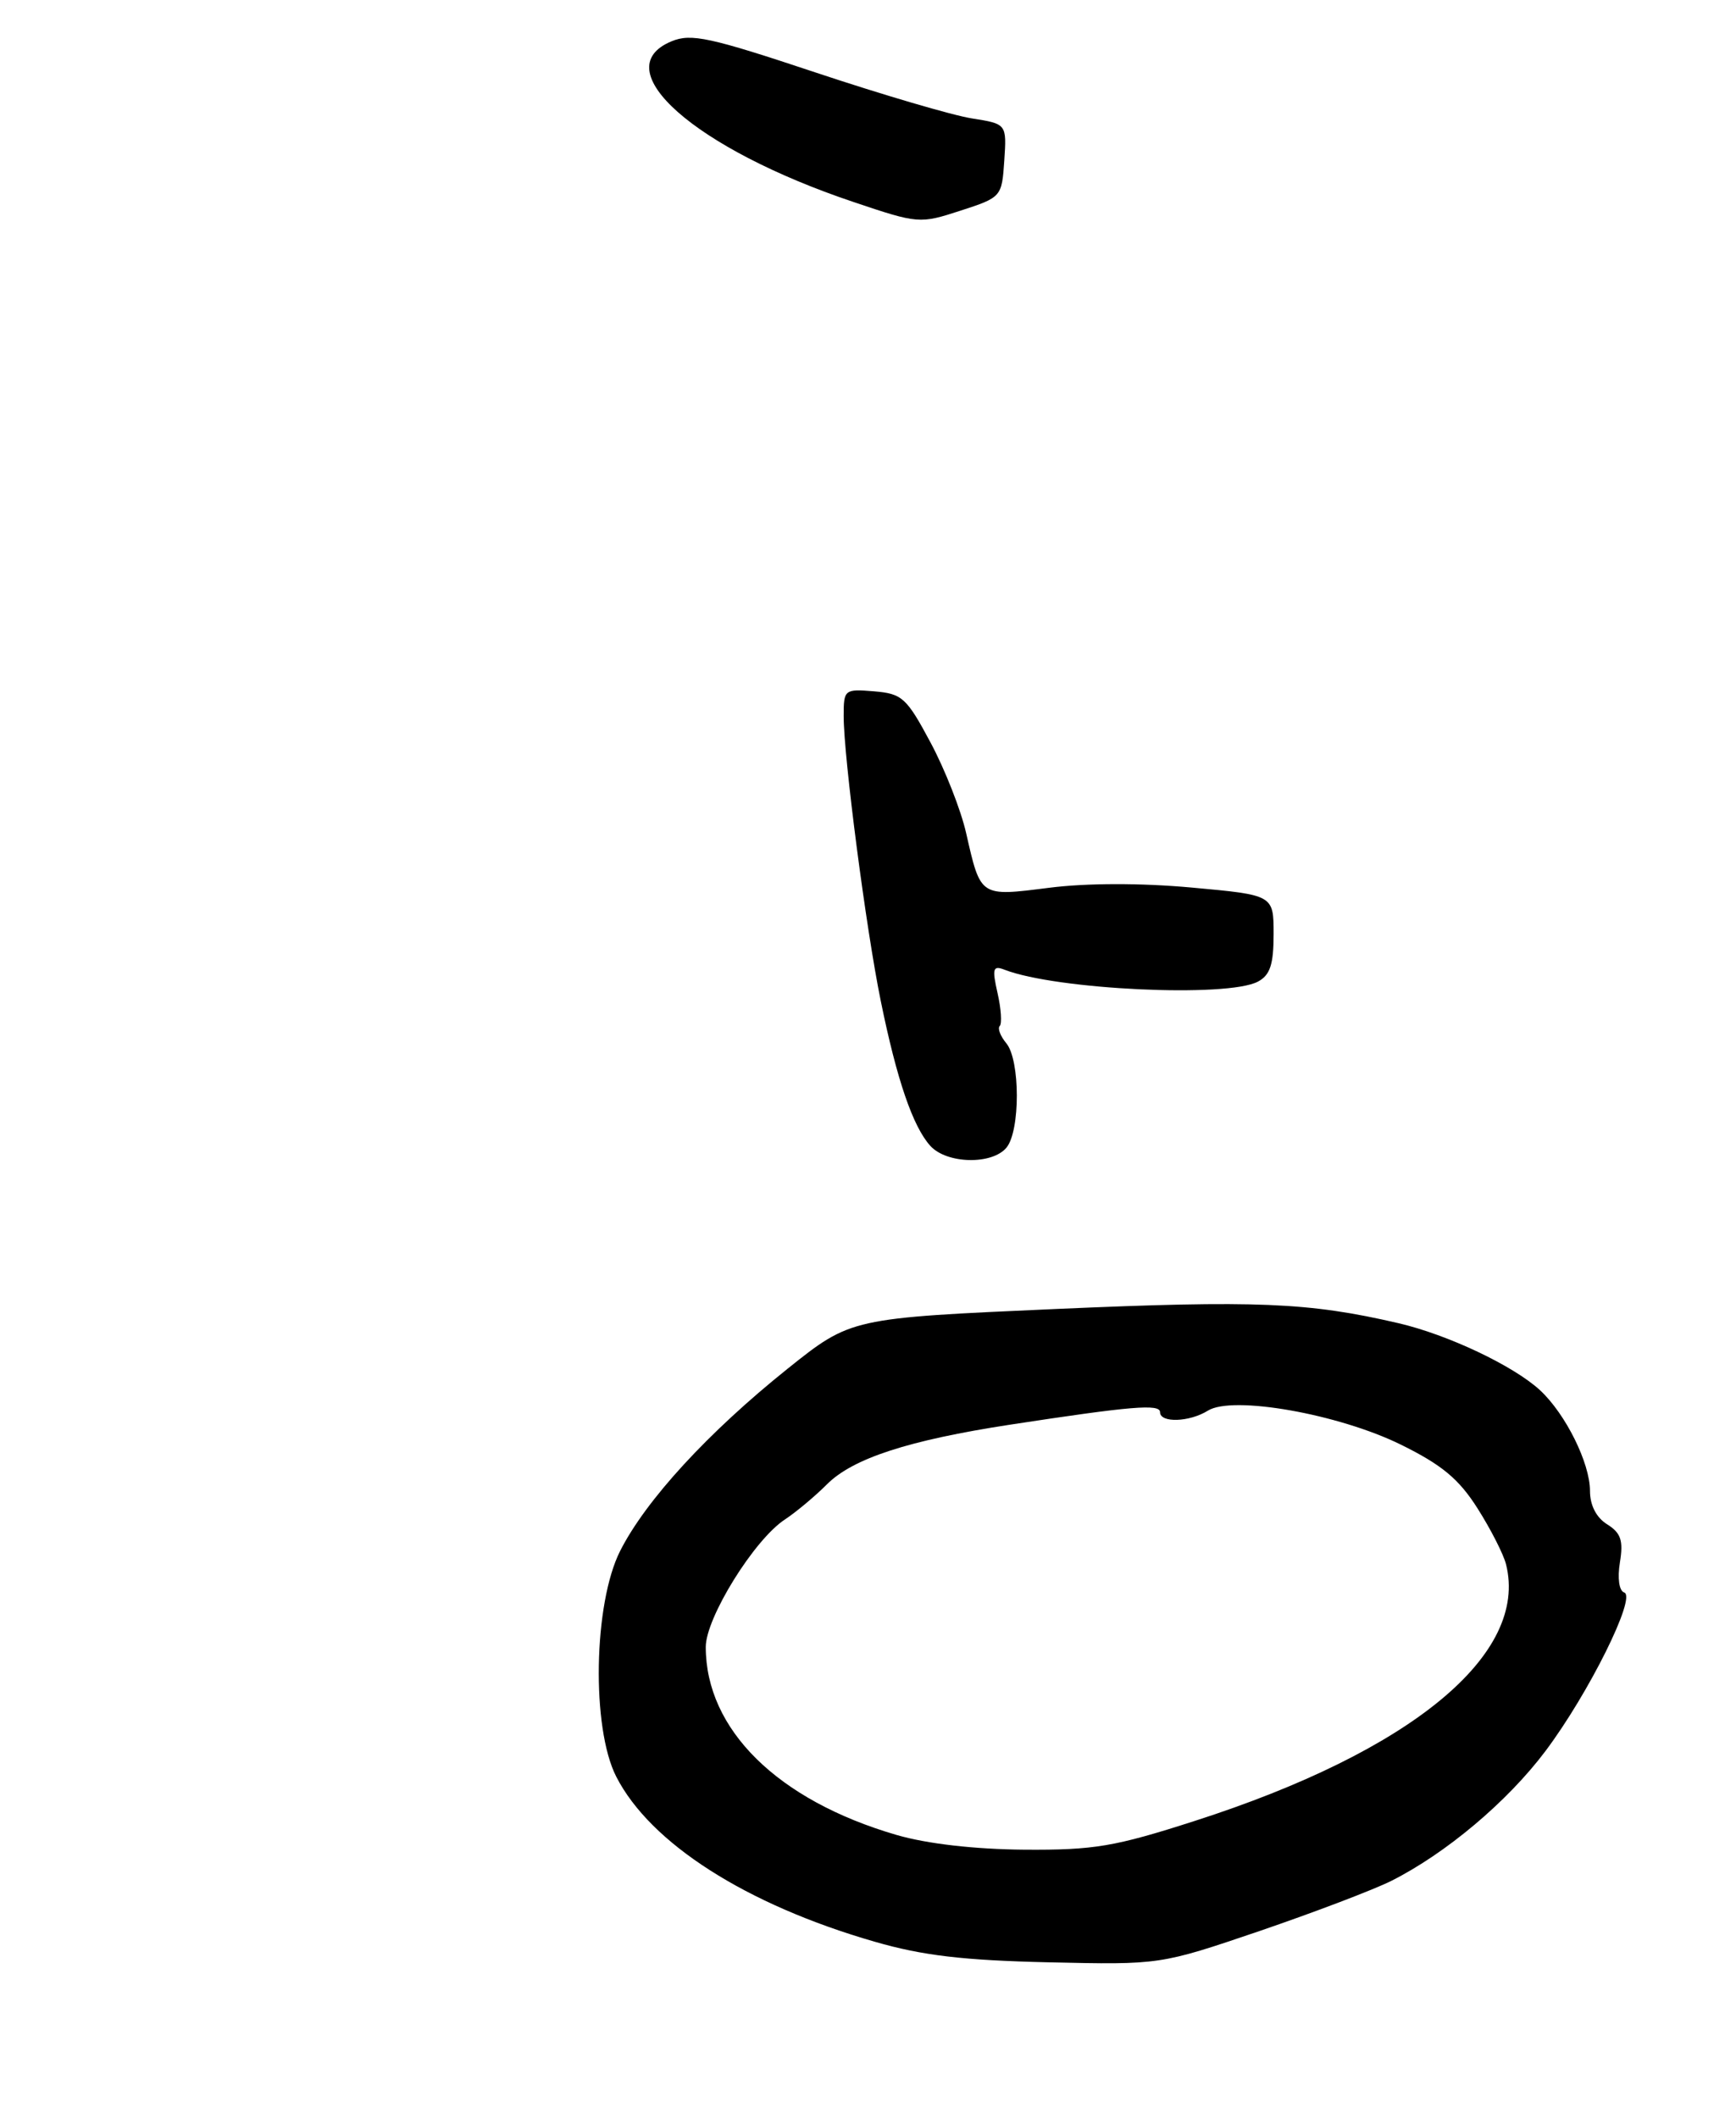 <?xml version="1.0" encoding="UTF-8" standalone="no"?>
<!DOCTYPE svg PUBLIC "-//W3C//DTD SVG 1.1//EN" "http://www.w3.org/Graphics/SVG/1.1/DTD/svg11.dtd" >
<svg xmlns="http://www.w3.org/2000/svg" xmlns:xlink="http://www.w3.org/1999/xlink" version="1.1" viewBox="0 0 214 261">
 <g >
 <path fill="currentColor"
d=" M 155.25 237.96 C 161.98 235.66 169.30 232.88 171.50 231.78 C 178.24 228.39 185.81 222.03 190.51 215.78 C 195.84 208.68 201.77 196.76 200.22 196.24 C 199.59 196.03 199.37 194.50 199.69 192.52 C 200.13 189.83 199.81 188.90 198.12 187.84 C 196.78 187.01 196.00 185.49 196.00 183.72 C 196.00 180.29 193.00 174.25 189.85 171.32 C 186.59 168.31 178.49 164.47 172.38 163.05 C 161.31 160.48 154.88 160.22 130.20 161.30 C 104.90 162.42 104.90 162.42 97.08 168.67 C 87.29 176.51 79.62 184.85 76.45 191.11 C 73.16 197.60 72.89 212.90 75.96 218.92 C 80.16 227.15 91.97 234.70 107.82 239.27 C 113.73 240.98 118.75 241.57 129.27 241.81 C 143.01 242.12 143.01 242.12 155.25 237.96 Z  M 124.07 141.42 C 125.78 139.35 125.77 130.63 124.05 128.56 C 123.32 127.68 122.95 126.72 123.24 126.43 C 123.53 126.14 123.41 124.31 122.97 122.38 C 122.28 119.33 122.40 118.94 123.84 119.50 C 130.24 121.97 151.33 122.96 155.07 120.96 C 156.57 120.16 157.00 118.85 157.00 115.11 C 157.00 110.29 157.00 110.29 146.89 109.37 C 140.64 108.80 133.93 108.81 129.31 109.40 C 120.77 110.48 120.90 110.57 119.10 102.67 C 118.46 99.83 116.48 94.80 114.71 91.50 C 111.75 85.97 111.21 85.48 107.75 85.19 C 104.10 84.89 104.00 84.97 104.00 88.23 C 104.00 93.29 106.75 114.44 108.58 123.38 C 110.55 133.04 112.53 138.82 114.68 141.20 C 116.70 143.43 122.29 143.56 124.07 141.42 Z  M 123.80 19.79 C 124.10 15.27 124.10 15.27 119.80 14.59 C 117.43 14.22 108.76 11.67 100.53 8.93 C 87.50 4.59 85.20 4.09 82.78 5.09 C 74.53 8.51 85.63 18.32 105.21 24.89 C 113.19 27.58 113.39 27.59 118.40 25.96 C 123.45 24.32 123.50 24.26 123.80 19.79 Z  M 110.50 226.11 C 95.85 221.84 87.00 213.12 87.00 202.95 C 87.00 199.35 92.98 189.71 96.76 187.24 C 98.11 186.35 100.45 184.40 101.95 182.90 C 105.14 179.71 112.00 177.48 124.50 175.56 C 139.49 173.27 143.00 172.97 143.00 174.02 C 143.00 175.37 146.62 175.25 148.90 173.83 C 151.94 171.93 165.01 174.24 172.69 178.02 C 177.73 180.50 179.84 182.25 182.13 185.86 C 183.75 188.41 185.34 191.52 185.65 192.76 C 188.46 203.88 173.98 215.81 147.27 224.39 C 137.39 227.57 134.86 227.99 126.27 227.93 C 120.13 227.88 114.27 227.21 110.50 226.11 Z "/>
</g>
</svg>